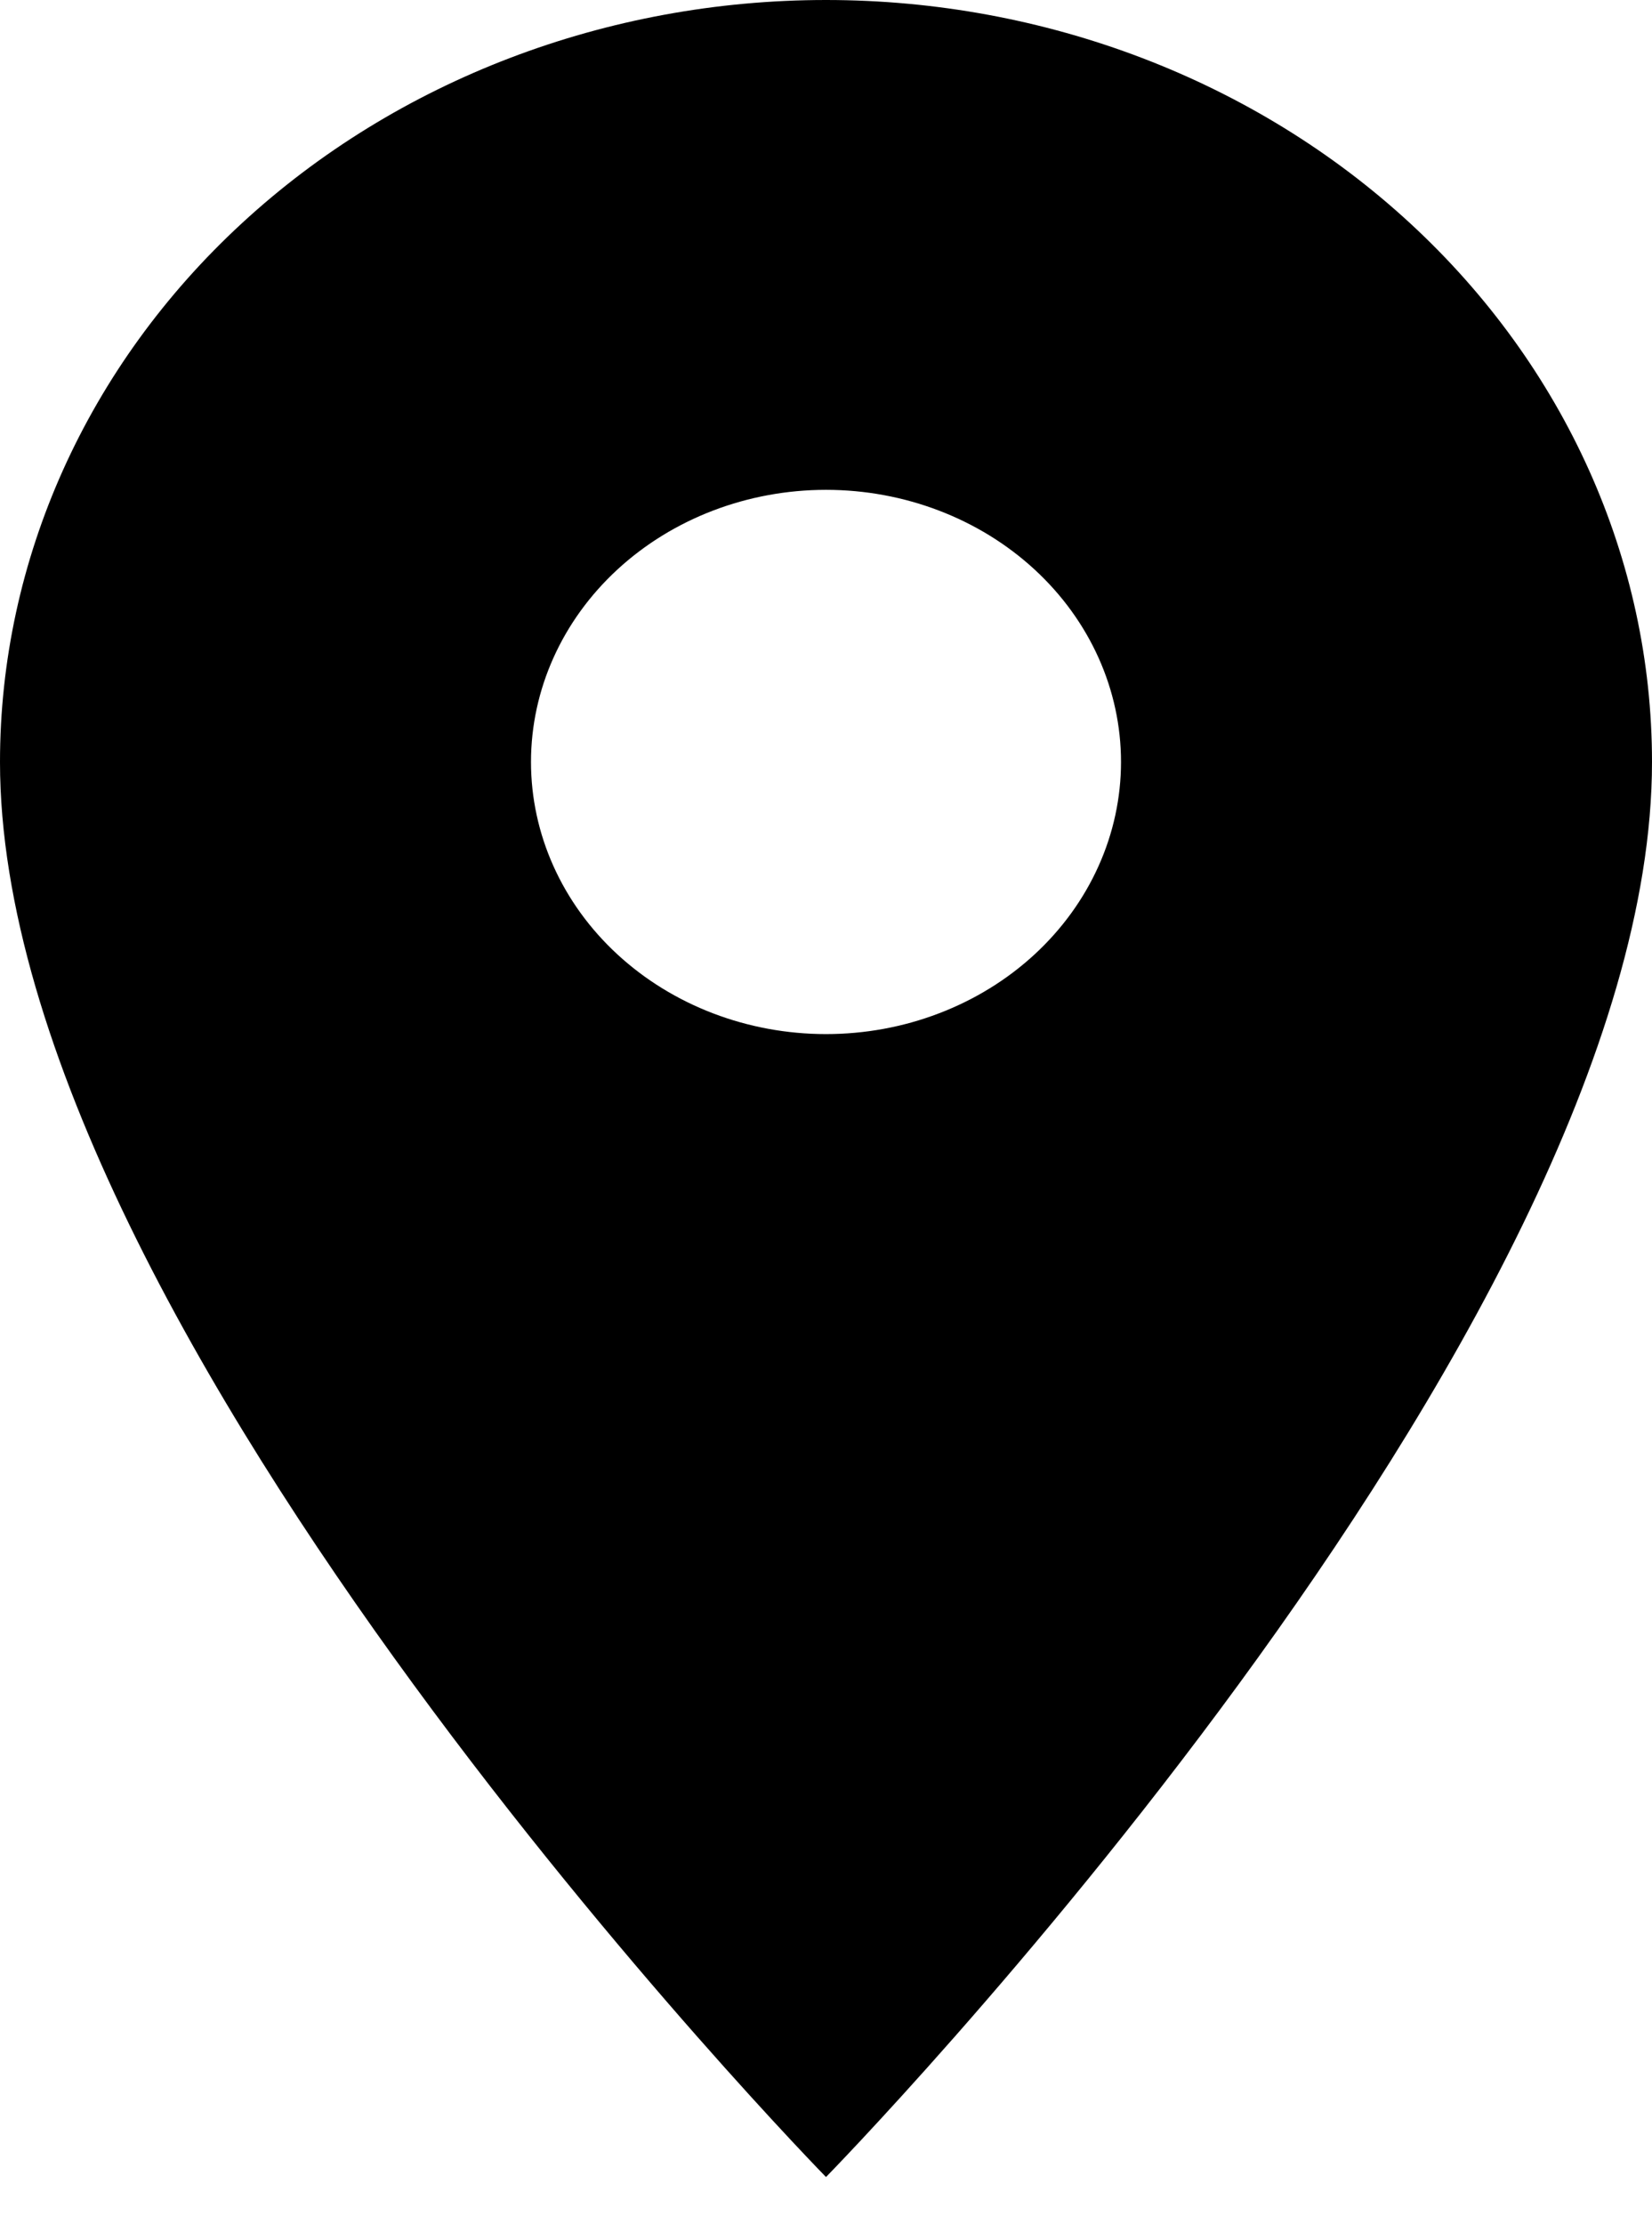 <svg width="26" height="35" viewBox="0 0 26 35" fill="none" xmlns="http://www.w3.org/2000/svg">
<path d="M13 16.272C11.769 16.272 10.588 15.821 9.717 15.018C8.846 14.215 8.357 13.126 8.357 11.99C8.357 10.854 8.846 9.765 9.717 8.962C10.588 8.159 11.769 7.708 13 7.708C14.231 7.708 15.412 8.159 16.283 8.962C17.154 9.765 17.643 10.854 17.643 11.99C17.643 12.552 17.523 13.109 17.289 13.629C17.056 14.148 16.714 14.62 16.283 15.018C15.852 15.416 15.34 15.731 14.777 15.946C14.213 16.162 13.61 16.272 13 16.272ZM13 0C9.552 0 6.246 1.263 3.808 3.512C1.37 5.76 0 8.81 0 11.99C0 20.983 13 34.257 13 34.257C13 34.257 26 20.983 26 11.99C26 8.81 24.63 5.76 22.192 3.512C19.754 1.263 16.448 0 13 0Z" fill="black"/>
</svg>
